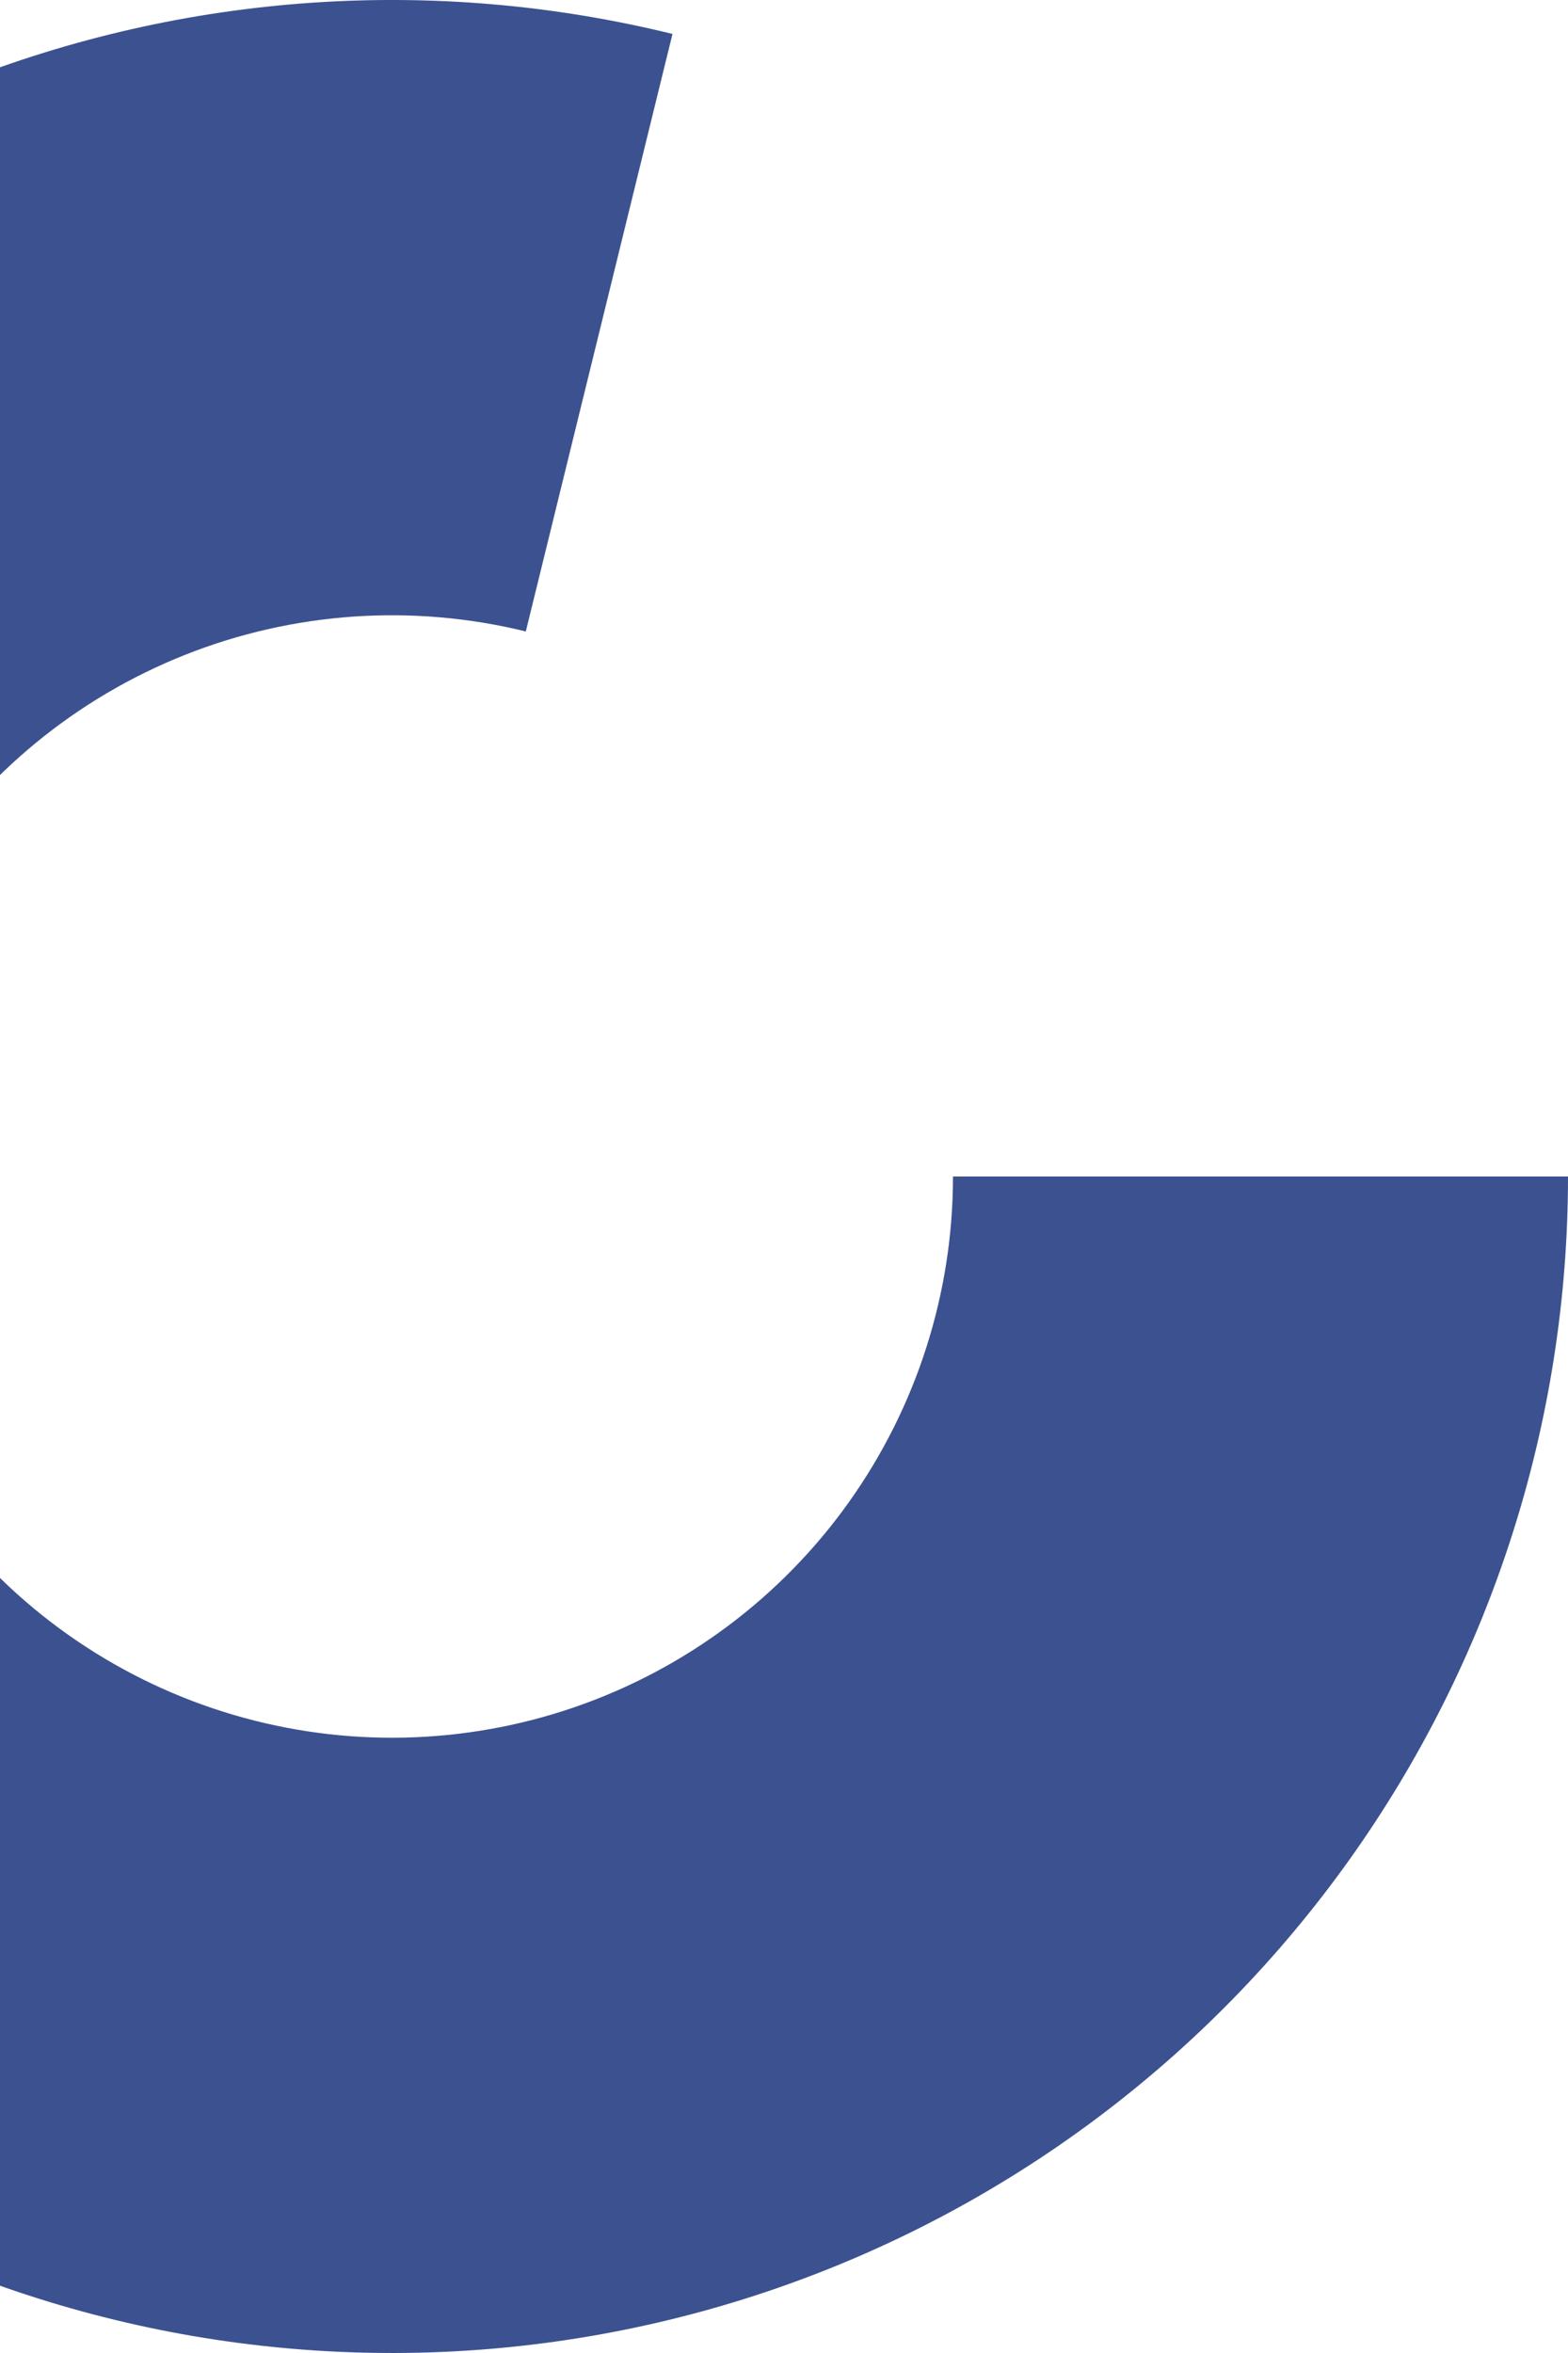 <svg width="148" height="222" viewBox="0 0 148 222" fill="none" xmlns="http://www.w3.org/2000/svg">
<path d="M148 111C148 134.093 140.797 156.612 127.395 175.418C113.993 194.225 95.059 208.383 73.23 215.921C51.402 223.458 27.766 224 5.615 217.471C-16.536 210.941 -36.099 197.665 -50.349 179.492C-64.598 161.32 -72.825 139.155 -73.883 116.086C-74.942 93.017 -68.778 70.192 -56.252 50.791C-43.725 31.39 -25.46 16.379 -4 7.849C17.461 -0.68 41.047 -2.305 63.474 3.203L49.629 59.577C38.931 56.95 27.679 57.724 17.442 61.793C7.204 65.862 -1.509 73.023 -7.485 82.278C-13.46 91.533 -16.4 102.421 -15.896 113.426C-15.391 124.431 -11.466 135.004 -4.669 143.673C2.129 152.342 11.461 158.676 22.028 161.79C32.595 164.905 43.87 164.647 54.283 161.051C64.696 157.455 73.729 150.701 80.122 141.73C86.515 132.758 89.951 122.016 89.951 111H148Z" fill="#3C5190"/>
</svg>
